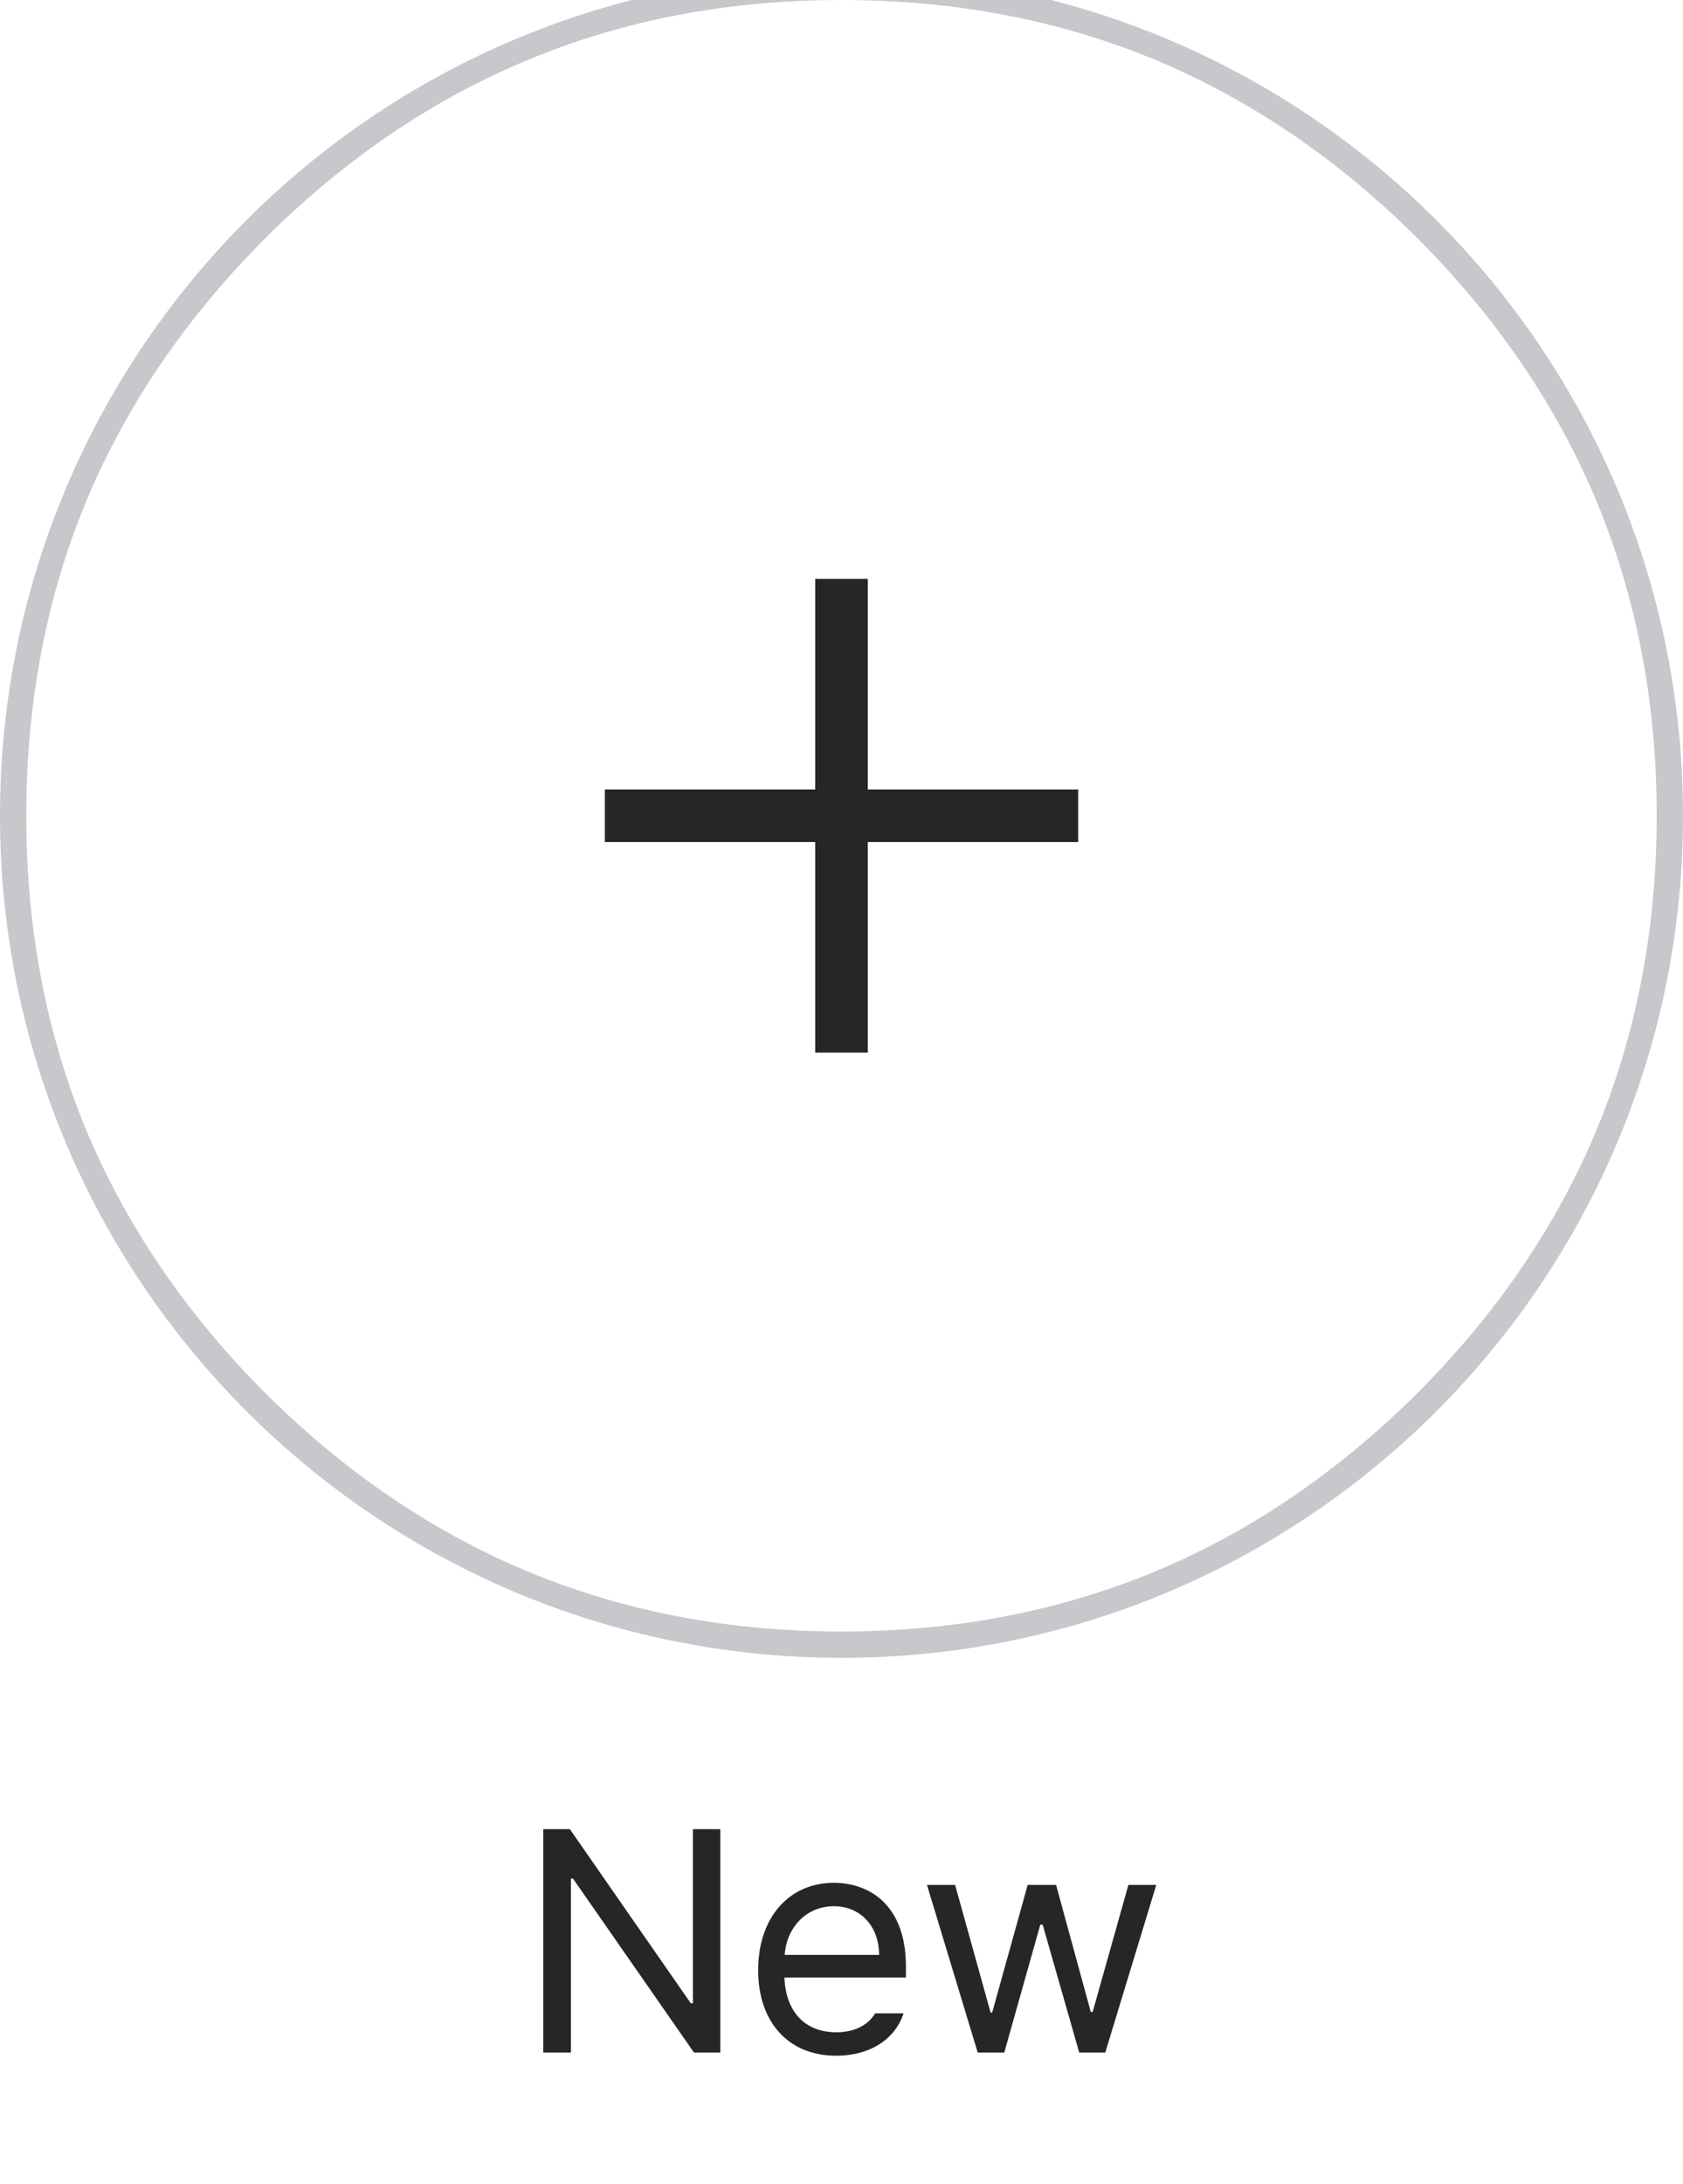 <svg width="64" height="83" viewBox="0 0 64 83" fill="none" xmlns="http://www.w3.org/2000/svg" xmlns:xlink="http://www.w3.org/1999/xlink">
	<desc>
			Created with Pixso.
	</desc>
	<defs>
		<clipPath id="clip2_3990">
			<rect id="Add New Story" width="64" height="83" transform="translate(0 -1)" fill="white" fill-opacity="0"/>
		</clipPath>
	</defs>
	<rect id="Add New Story" width="64" height="83" transform="translate(0 -1)" fill="#FFFFFF" fill-opacity="0"/>
	<g clip-path="url(#clip2_3990)">
		<path id="Oval" d="M64 31C64 48.67 49.67 63 32 63C14.32 63 0 48.67 0 31C0 13.32 14.32 -1 32 -1C49.67 -1 64 13.32 64 31ZM60.73 19.09C62.24 22.75 63 26.71 63 31C63 35.28 62.24 39.24 60.73 42.9C59.21 46.55 56.94 49.89 53.92 52.92C50.89 55.94 47.55 58.21 43.9 59.73C40.24 61.24 36.28 62 32 62C27.71 62 23.75 61.24 20.09 59.73C16.44 58.21 13.1 55.94 10.07 52.92C7.05 49.89 4.78 46.55 3.26 42.9C1.75 39.24 1 35.28 1 31C1 26.72 1.75 22.75 3.26 19.09C4.78 15.44 7.05 12.1 10.07 9.07C13.1 6.05 16.44 3.78 20.09 2.27C23.75 0.75 27.71 0 32 0C36.28 0 40.24 0.75 43.9 2.26C47.55 3.78 50.89 6.05 53.92 9.07C56.94 12.1 59.21 15.44 60.73 19.09Z" fill="#C7C7CC" fill-opacity="1" fill-rule="evenodd"/>
		<path id="New" d="M26.35 69.51L27.39 69.51L27.39 78L26.39 78L21.79 71.39L21.71 71.39L21.71 78L20.66 78L20.66 69.51L21.67 69.51L26.27 76.13L26.35 76.13L26.35 69.51ZM34.36 76.51C34.05 77.47 33.11 78.12 31.8 78.12C29.96 78.12 28.83 76.82 28.83 74.87C28.83 72.91 29.97 71.55 31.71 71.55C33.04 71.55 34.45 72.37 34.45 74.73L34.45 75.15L29.83 75.15C29.88 76.5 30.66 77.23 31.8 77.23C32.56 77.23 33.04 76.91 33.28 76.51L34.36 76.51ZM38.19 78L37.18 78L35.25 71.63L36.32 71.63L37.67 76.48L37.73 76.48L39.08 71.63L40.16 71.63L41.48 76.46L41.55 76.46L42.91 71.63L43.97 71.63L42.03 78L41.04 78L39.65 73.14L39.56 73.14L38.19 78ZM31.71 72.44C30.61 72.44 29.9 73.31 29.84 74.29L33.43 74.29C33.43 73.23 32.75 72.44 31.71 72.44Z" fill="#262626" fill-opacity="1" fill-rule="evenodd"/>
		<path id="Shape" d="M33 22L33 30L41 30L41 32L33 32L33 40L31 40L31 32L23 32L23 30L31 30L31 22L33 22Z" fill="#262626" fill-opacity="1" fill-rule="nonzero"/>
	</g>
</svg>
